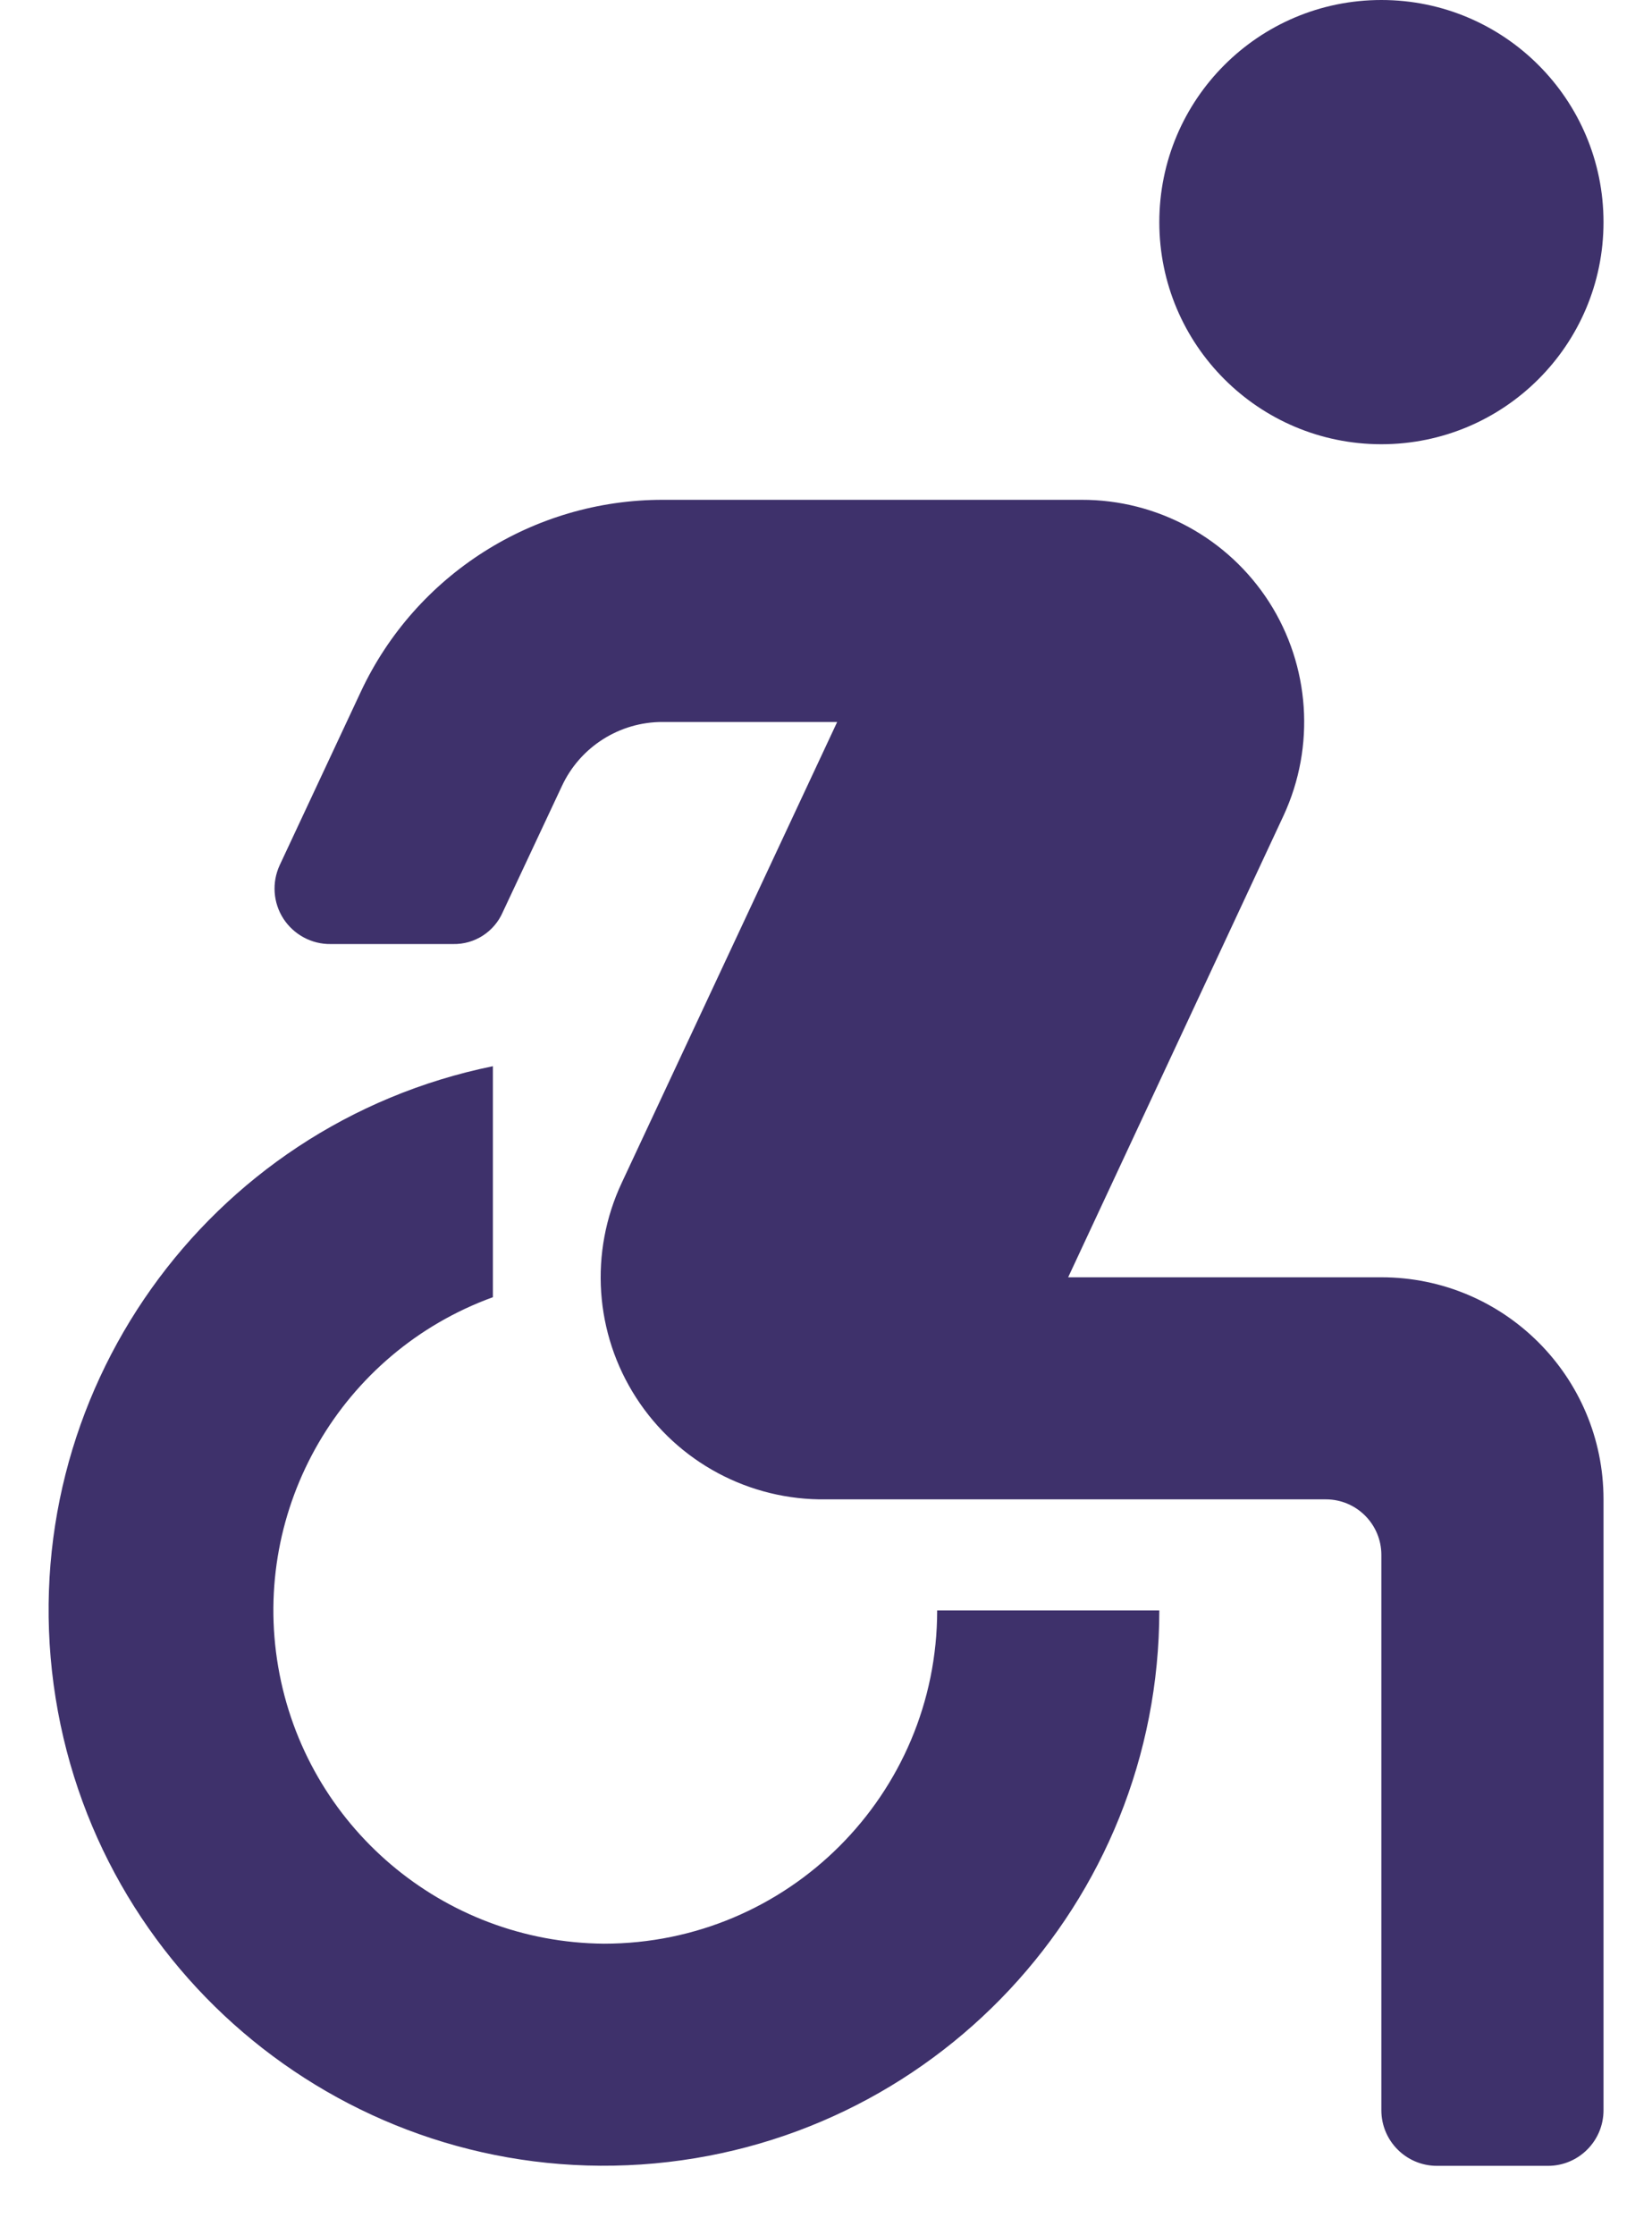 <svg width="17" height="23" viewBox="0 0 17 23" fill="none" xmlns="http://www.w3.org/2000/svg">
<path fill-rule="evenodd" clip-rule="evenodd" d="M11.93 2.286C11.93 1.023 12.953 0 14.215 0C15.478 0 16.501 1.023 16.501 2.286C16.501 3.548 15.478 4.571 14.215 4.571C12.953 4.571 11.93 3.548 11.93 2.286ZM13.21 8.389C13.537 7.68 13.481 6.853 13.06 6.195C12.638 5.538 11.911 5.141 11.13 5.143H6.821C5.489 5.142 4.276 5.913 3.712 7.12L2.878 8.903C2.796 9.081 2.81 9.289 2.917 9.454C3.024 9.618 3.208 9.717 3.404 9.714H4.661C4.884 9.719 5.087 9.588 5.175 9.383L5.781 8.091C5.968 7.686 6.375 7.427 6.821 7.429H8.615L6.398 12.171C6.063 12.885 6.119 13.721 6.547 14.383C6.974 15.045 7.713 15.44 8.501 15.428H13.644C13.959 15.428 14.215 15.684 14.215 16V21.714C14.215 22.03 14.471 22.286 14.787 22.286H15.93C16.245 22.286 16.501 22.03 16.501 21.714V15.428C16.501 14.166 15.478 13.143 14.215 13.143H10.992L13.21 8.389ZM2.863 17.152C3.144 18.788 4.556 19.987 6.215 20C8.109 20 9.644 18.465 9.644 16.571H11.93C11.929 19.578 9.598 22.07 6.598 22.272C3.598 22.473 0.955 20.314 0.552 17.335C0.15 14.355 2.126 11.573 5.072 10.971V13.348C3.512 13.915 2.582 15.517 2.863 17.152Z" fill="#3E316B"/>
</svg>
